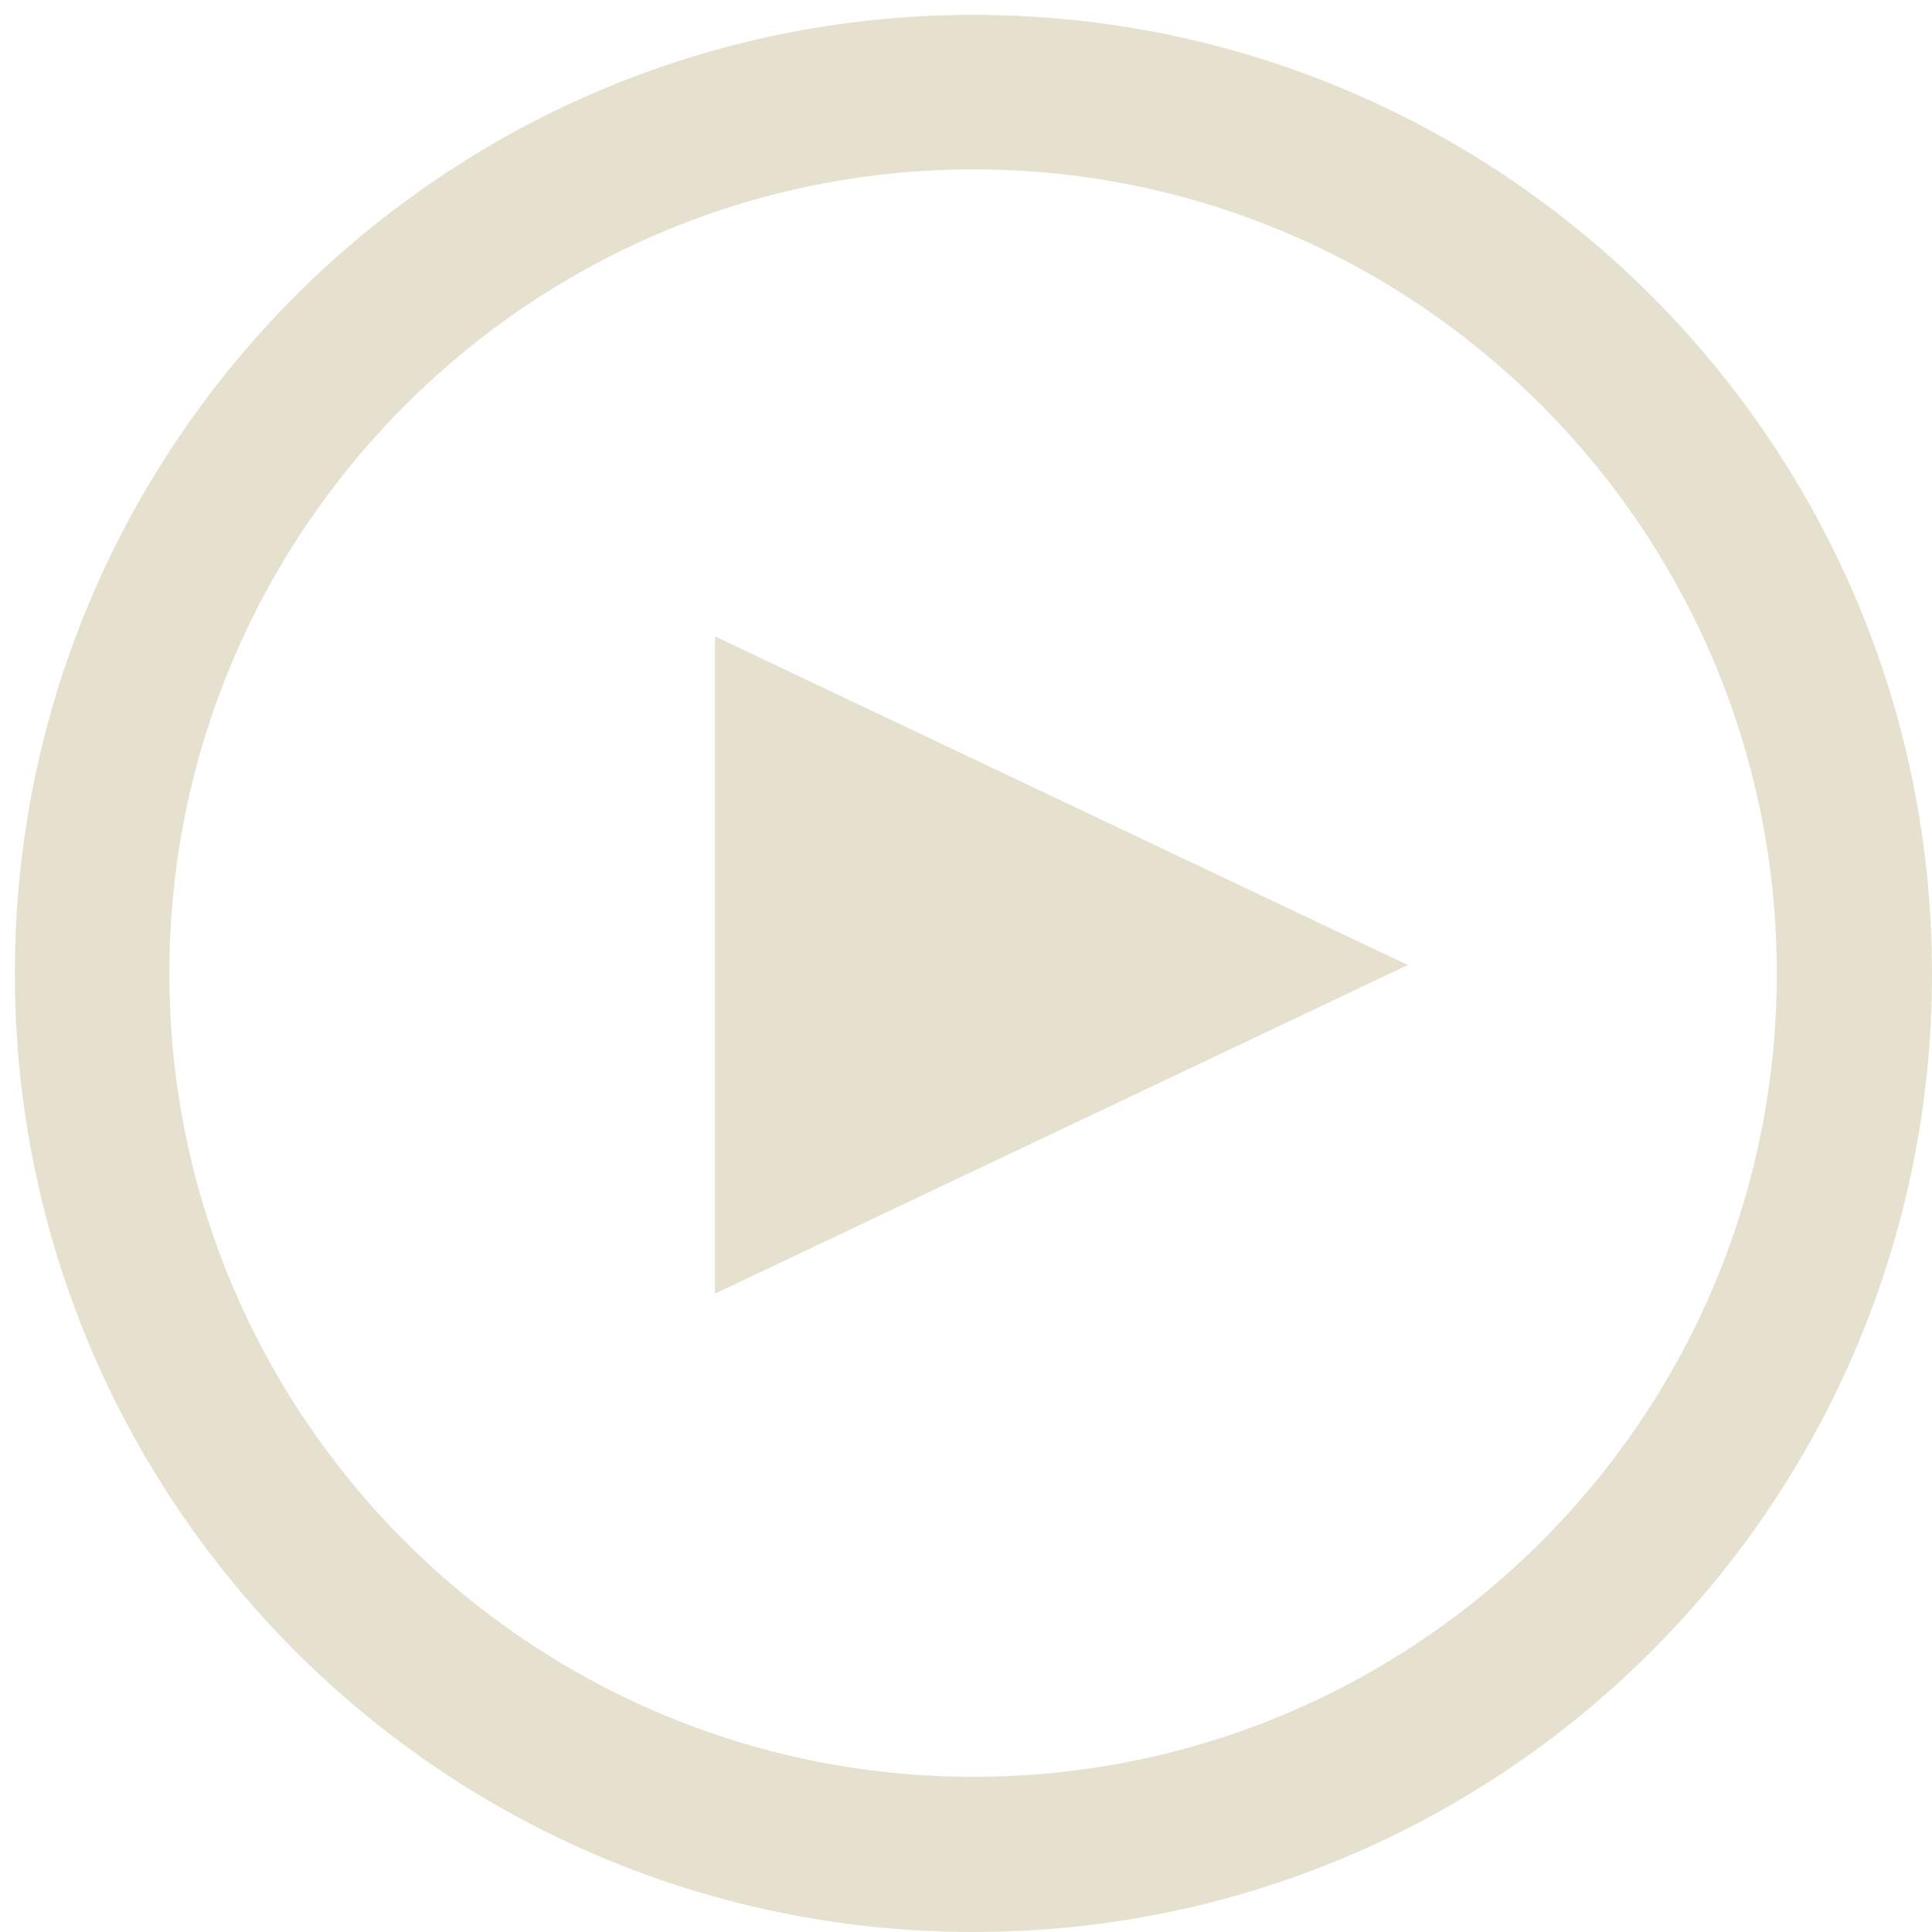 <?xml version="1.0" encoding="utf-8"?>
<!-- Generator: Adobe Illustrator 16.0.0, SVG Export Plug-In . SVG Version: 6.00 Build 0)  -->
<!DOCTYPE svg PUBLIC "-//W3C//DTD SVG 1.1//EN" "http://www.w3.org/Graphics/SVG/1.1/DTD/svg11.dtd">
<svg version="1.1" id="Capa_1" xmlns="http://www.w3.org/2000/svg" xmlns:xlink="http://www.w3.org/1999/xlink" x="0px" y="0px"
	 width="130px" height="130px" viewBox="0 0 130 130" enable-background="new 0 0 130 130" xml:space="preserve">
<path fill="#E6E1CF" d="M65.5,11.397c29.851,0,54.058,24.302,54.058,54.104c0,29.849-24.207,54.055-54.058,54.055
	c-29.85,0-54.104-24.206-54.104-54.055C11.396,35.699,35.65,11.397,65.5,11.397 M65.5,1C29.855,1,0.998,29.904,0.998,65.502
	C0.998,101.146,29.855,130,65.5,130c35.644,0,64.5-28.854,64.5-64.498C130,29.904,101.144,1,65.5,1L65.5,1z"/>
<polygon fill="#E6E1CF" points="48.11,87.047 94.73,64.934 48.11,42.822 "/>
</svg>

